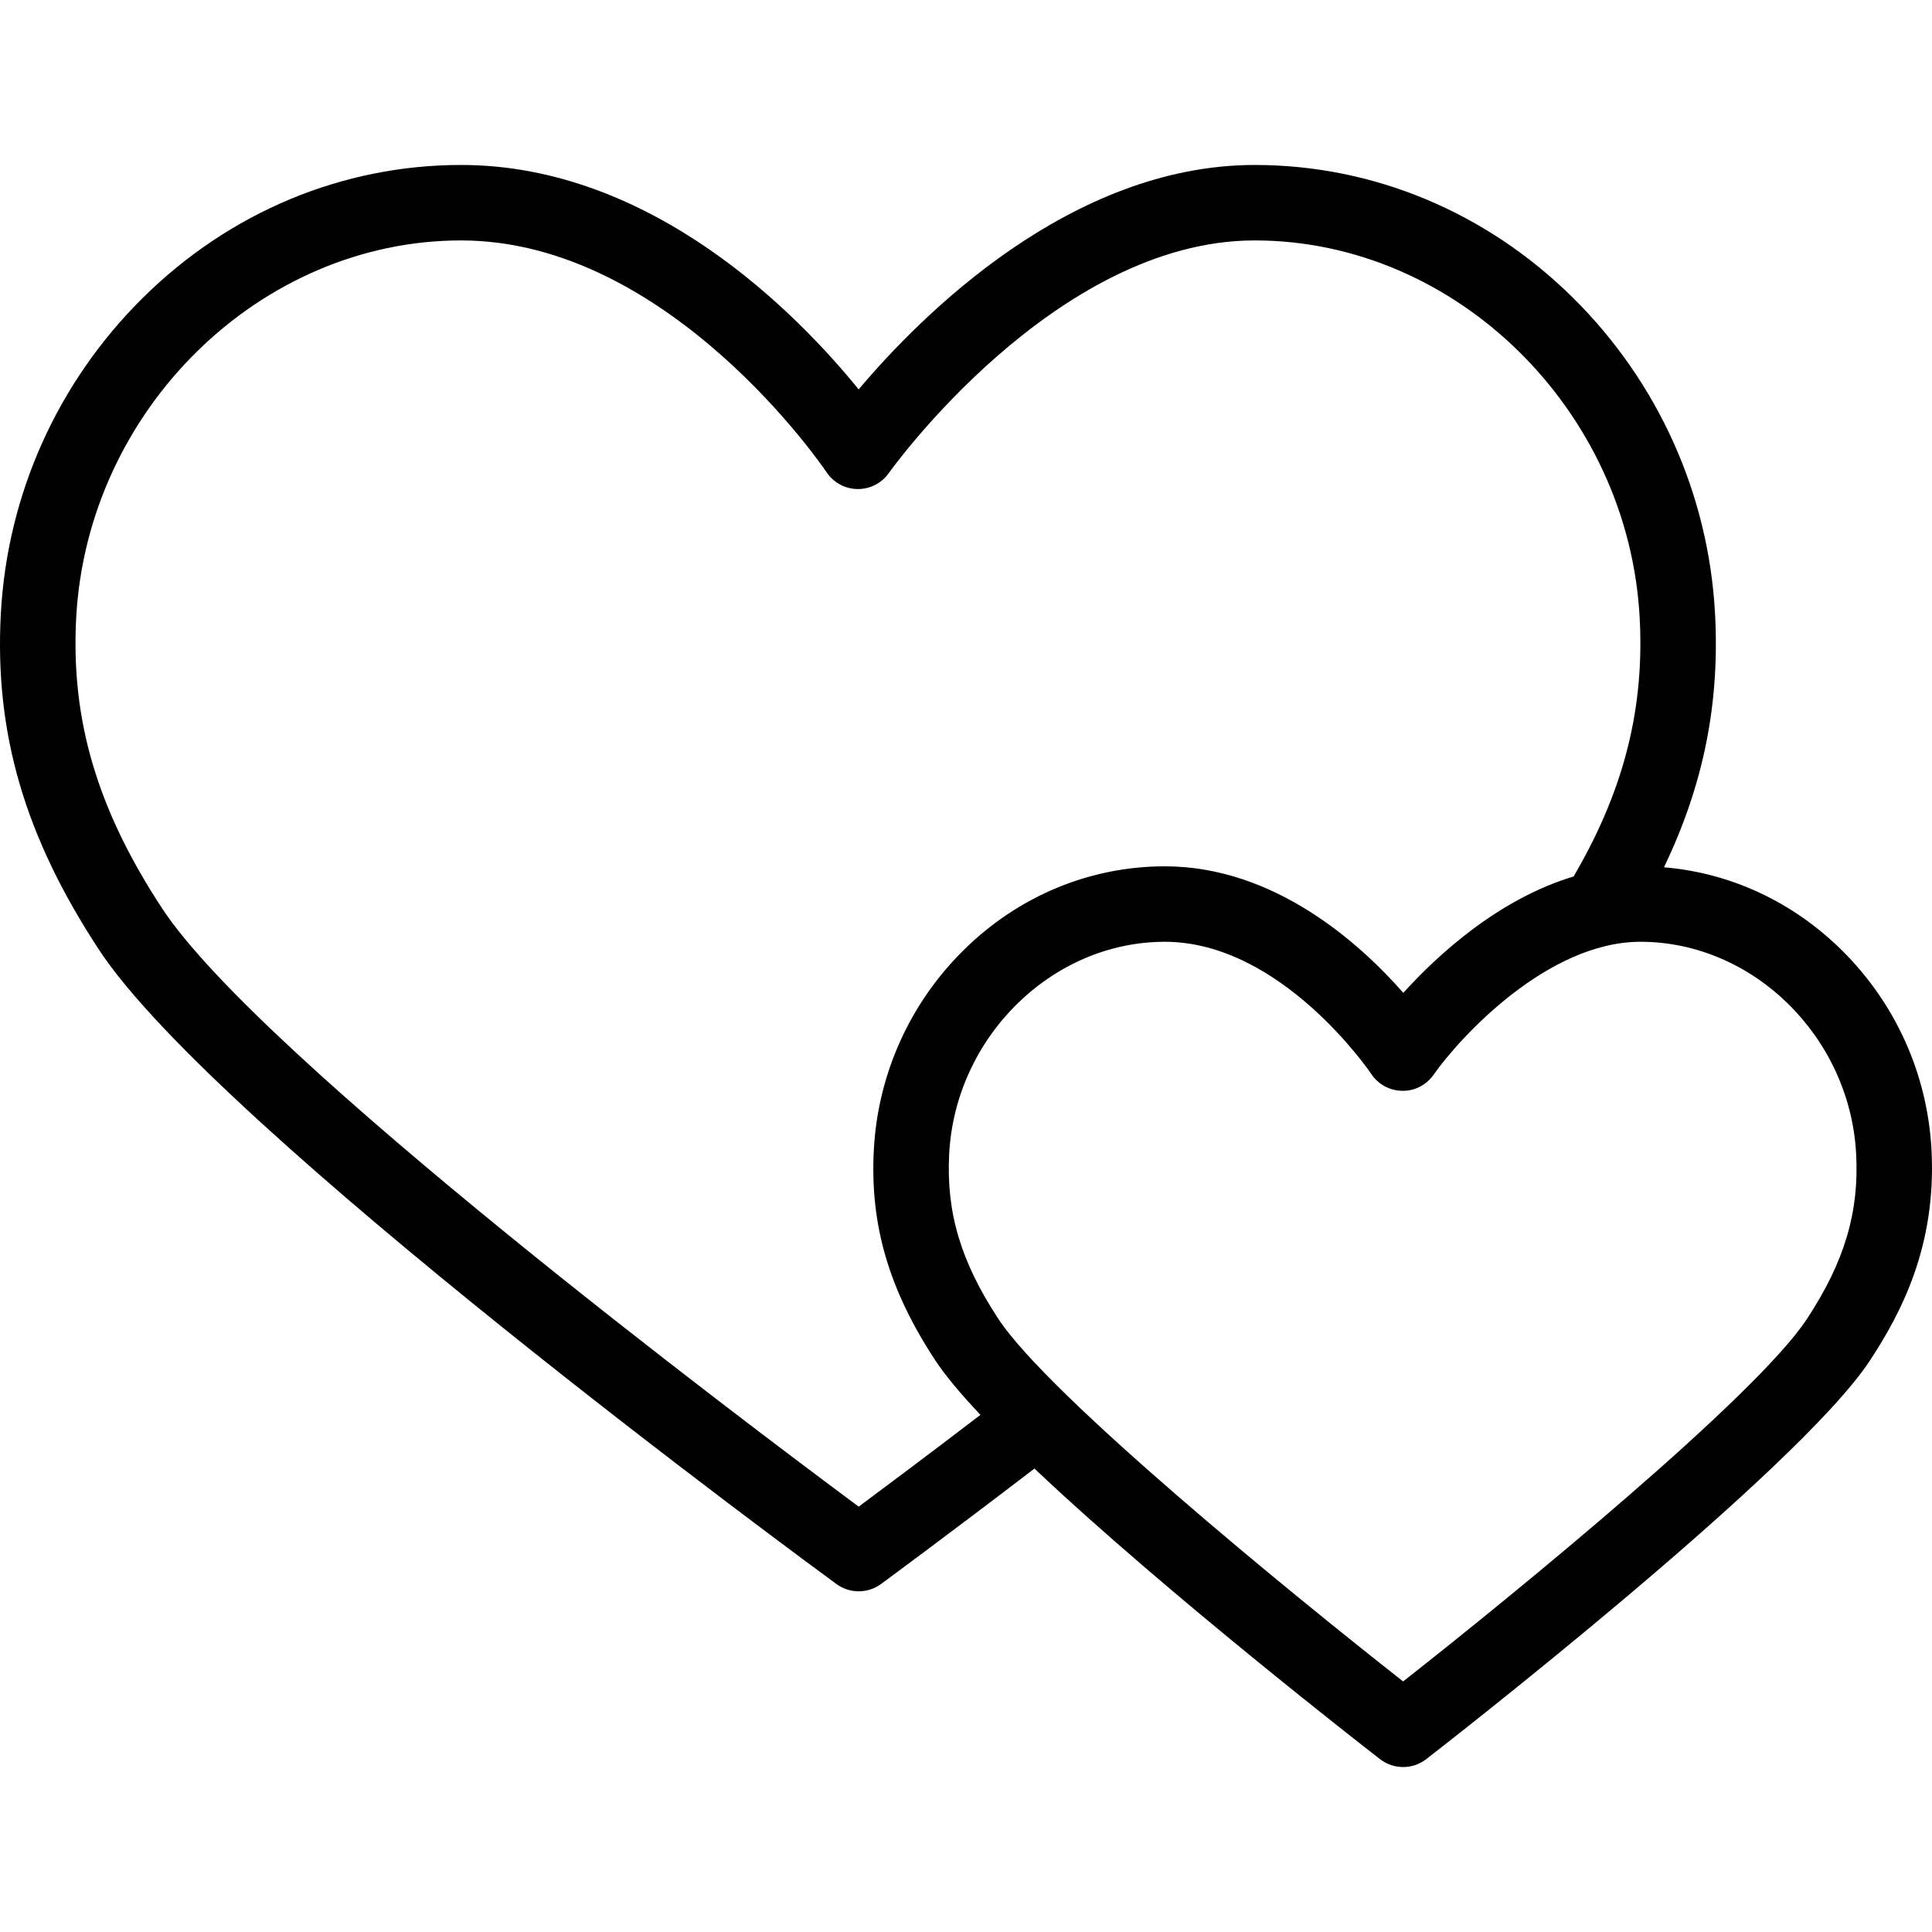 <svg id="Capa_1" enable-background="new 0 0 512.008 512.008" height="512" viewBox="0 0 512.008 512.008" width="512" xmlns="http://www.w3.org/2000/svg"><path d="m511.875 304.698c-1.067-19.999-9.512-38.78-23.778-52.883-12.982-12.833-29.524-20.505-47.122-21.971 10.484-21.797 14.807-43.406 13.539-67.139-1.692-31.702-15.079-61.475-37.696-83.832-22.934-22.671-52.868-35.156-84.29-35.156-48.752 0-88.362 39.793-104.972 59.477-16.086-19.814-54.627-59.477-105.36-59.477-31.419 0-61.352 12.485-84.285 35.156-22.616 22.357-36.003 52.13-37.695 83.834-1.681 31.596 6.358 59.061 26.064 89.056 31.298 47.626 188.7 163.131 195.385 168.024 1.759 1.287 3.832 1.931 5.907 1.931 2.079 0 4.159-.647 5.919-1.94.186-.137 17.624-12.953 40.655-30.587 34.903 33.023 88.573 74.678 91.58 77.007 1.803 1.396 3.963 2.094 6.123 2.094 2.161 0 4.322-.698 6.125-2.095 4.01-3.107 98.436-76.438 117.636-105.716 8.286-12.642 17.621-30.407 16.265-55.783zm-284.307 94.583c-29.309-21.753-158.48-118.796-184.573-158.502-17.212-26.198-24.246-49.949-22.807-77.008 2.945-55.171 48.706-100.054 102.009-100.054 55.355 0 96.438 60.806 96.839 61.41 1.824 2.756 4.893 4.429 8.197 4.477 3.308.043 6.42-1.544 8.323-4.244.434-.616 44.036-61.643 96.972-61.643 53.307 0 99.07 44.884 102.014 100.055 1.261 23.599-4.001 44.84-16.559 66.845-.075.131-.527.92-.952 1.659-19.93 5.999-35.981 20.742-45.137 30.842-11.433-13.025-34.061-33.531-63.204-33.531-19.893 0-38.835 7.895-53.335 22.229-14.266 14.103-22.711 32.884-23.778 52.885-1.055 19.846 3.963 37.052 16.274 55.791 2.666 4.057 6.812 8.985 11.981 14.468-13.958 10.667-25.632 19.394-32.264 24.321zm251.317-49.766c-13.427 20.474-76.889 72.398-107.037 96.09-30.25-23.755-93.945-75.803-107.282-96.097-9.95-15.145-13.843-28.228-13.018-43.744 1.653-30.977 27.287-56.179 57.141-56.179 30.978 0 54.48 34.679 54.704 35.013 1.825 2.759 4.896 4.436 8.203 4.48 3.308.085 6.422-1.548 8.322-4.256 6.876-9.801 30.133-35.237 54.84-35.237 29.856 0 55.492 25.201 57.144 56.179.829 15.481-3.065 28.566-13.017 43.751z"/></svg>